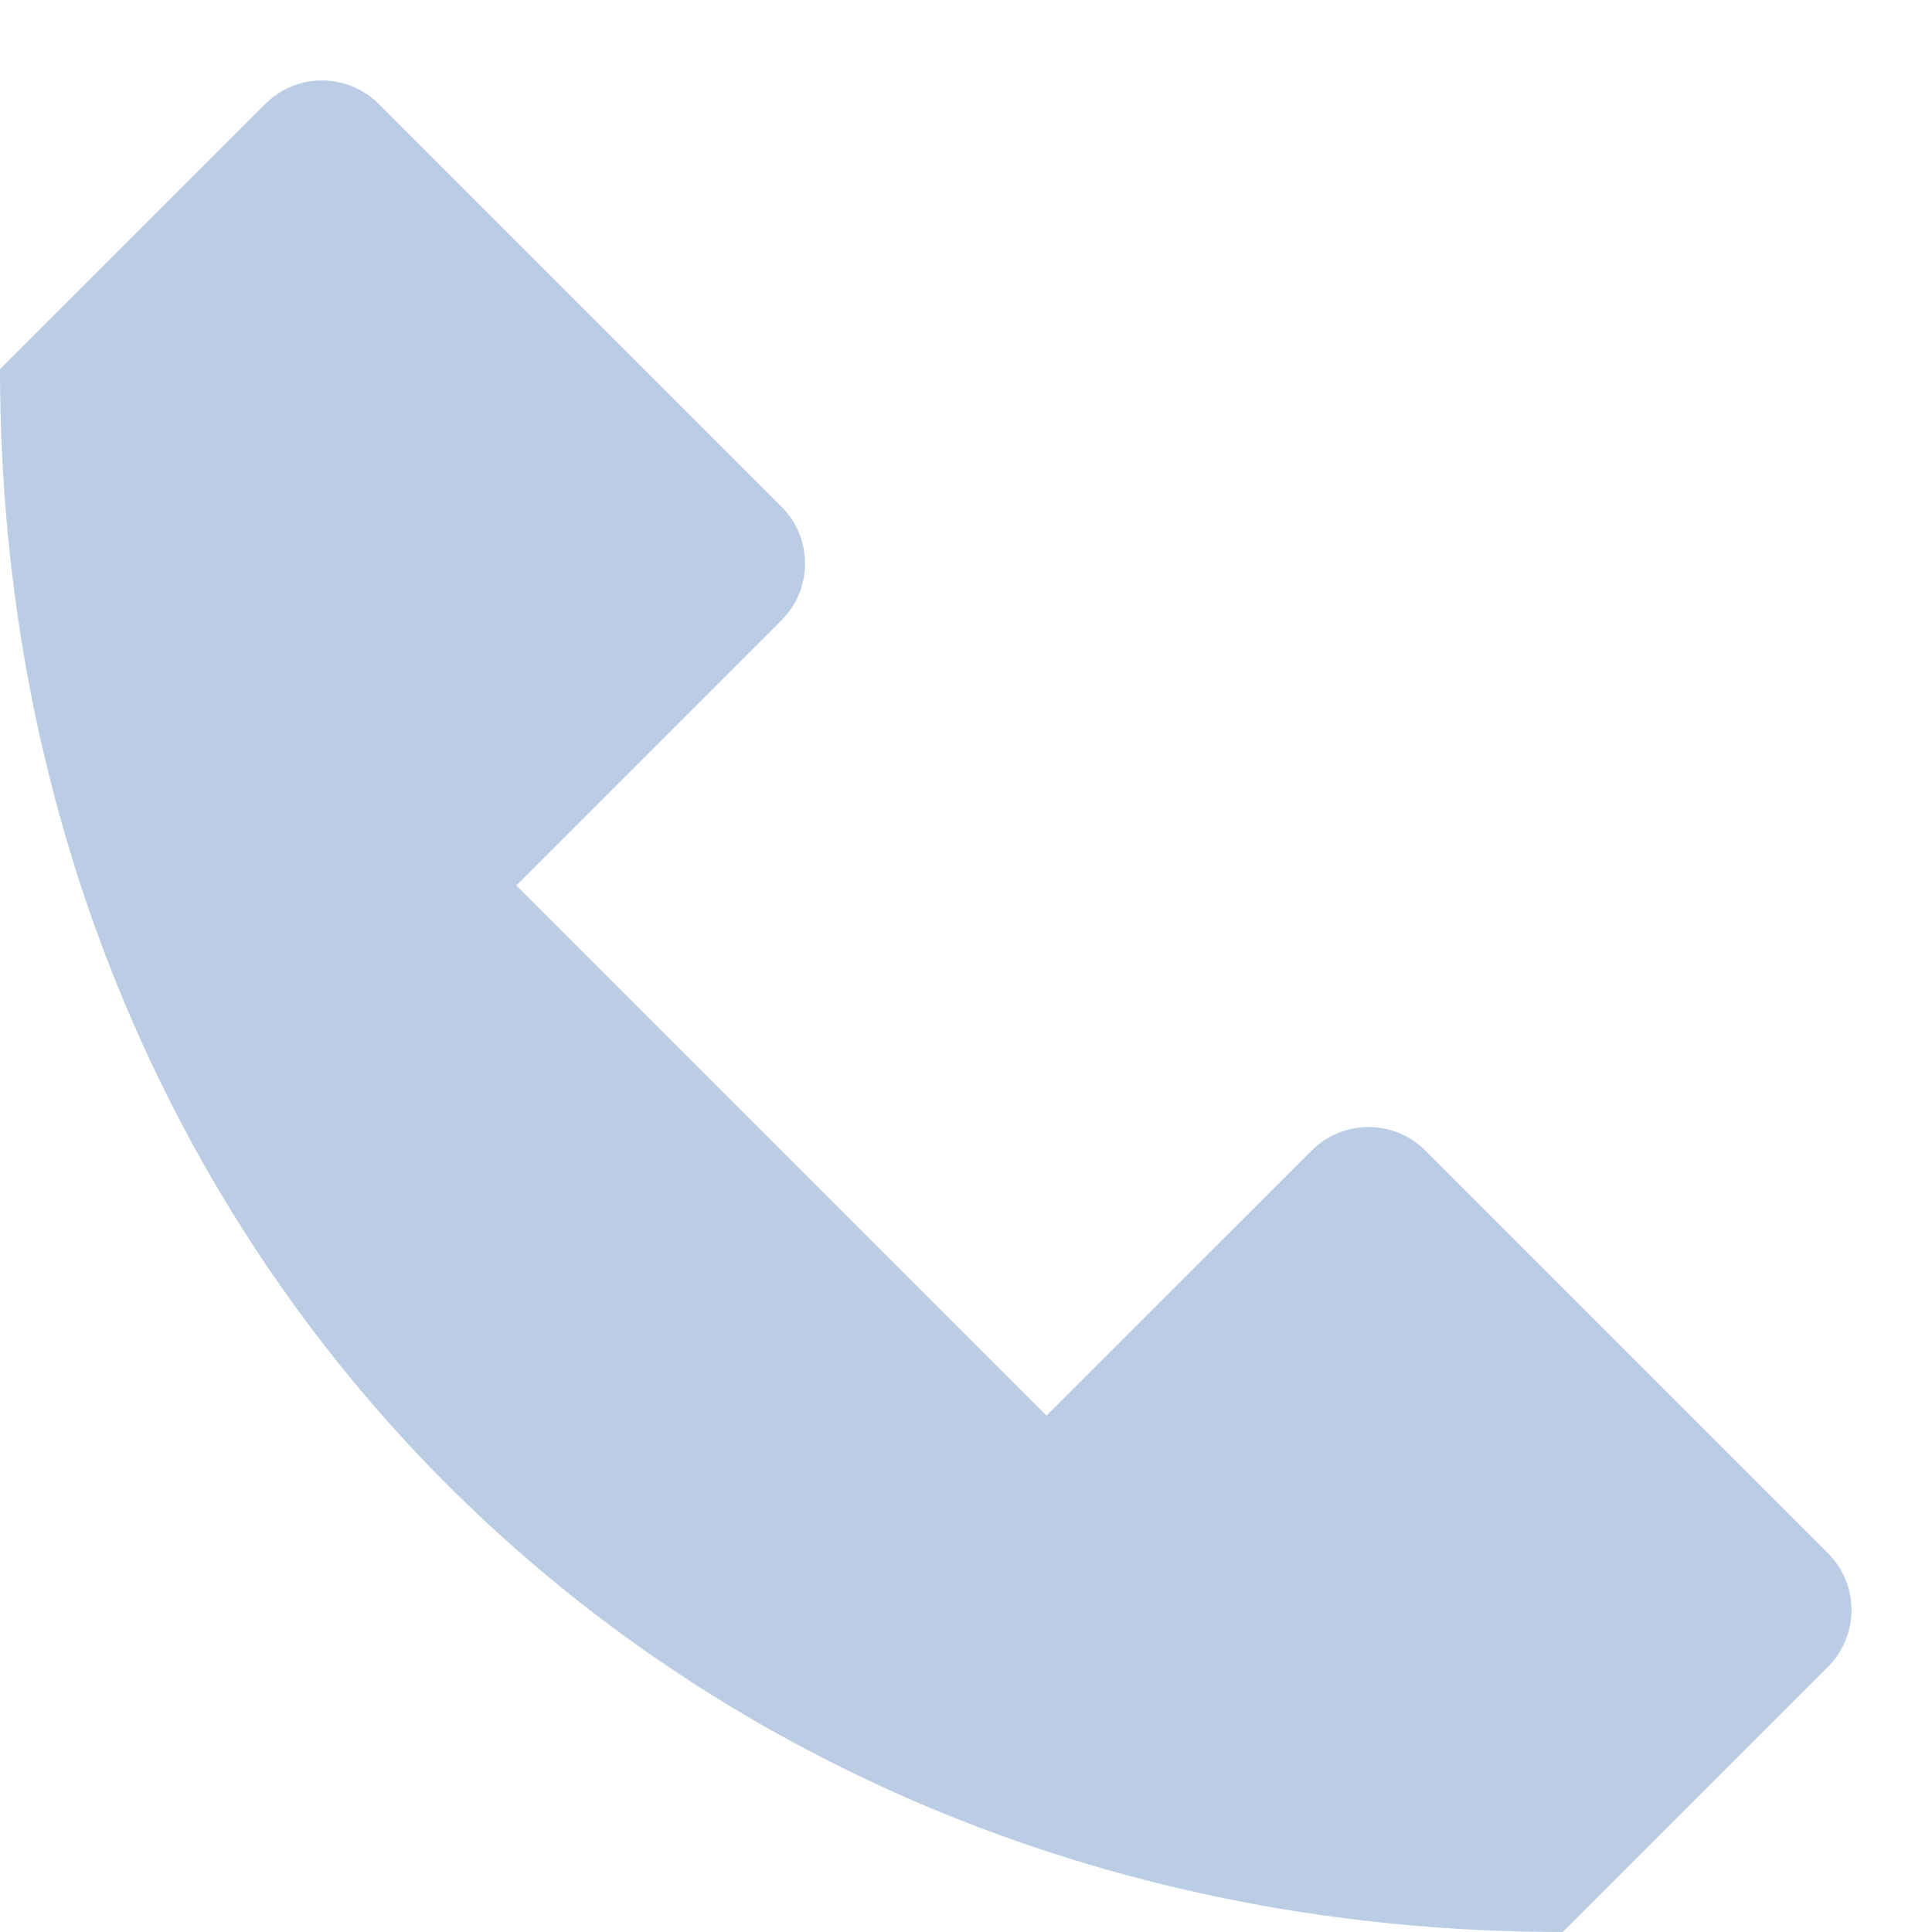 <svg width="18" height="18" viewBox="0 0 18 18" fill="none" xmlns="http://www.w3.org/2000/svg">
<path d="M12.22 10.72L9.75 13.189L4.811 8.25L7.28 5.78C7.574 5.487 7.574 5.012 7.28 4.72L3.53 0.97C3.237 0.676 2.762 0.676 2.47 0.97L0 3.439C0 11.74 6.259 18 14.56 18L17.03 15.53C17.323 15.237 17.323 14.762 17.03 14.47L13.28 10.72C12.988 10.427 12.512 10.427 12.22 10.72Z" fill="#BACDE4"/>
</svg>
